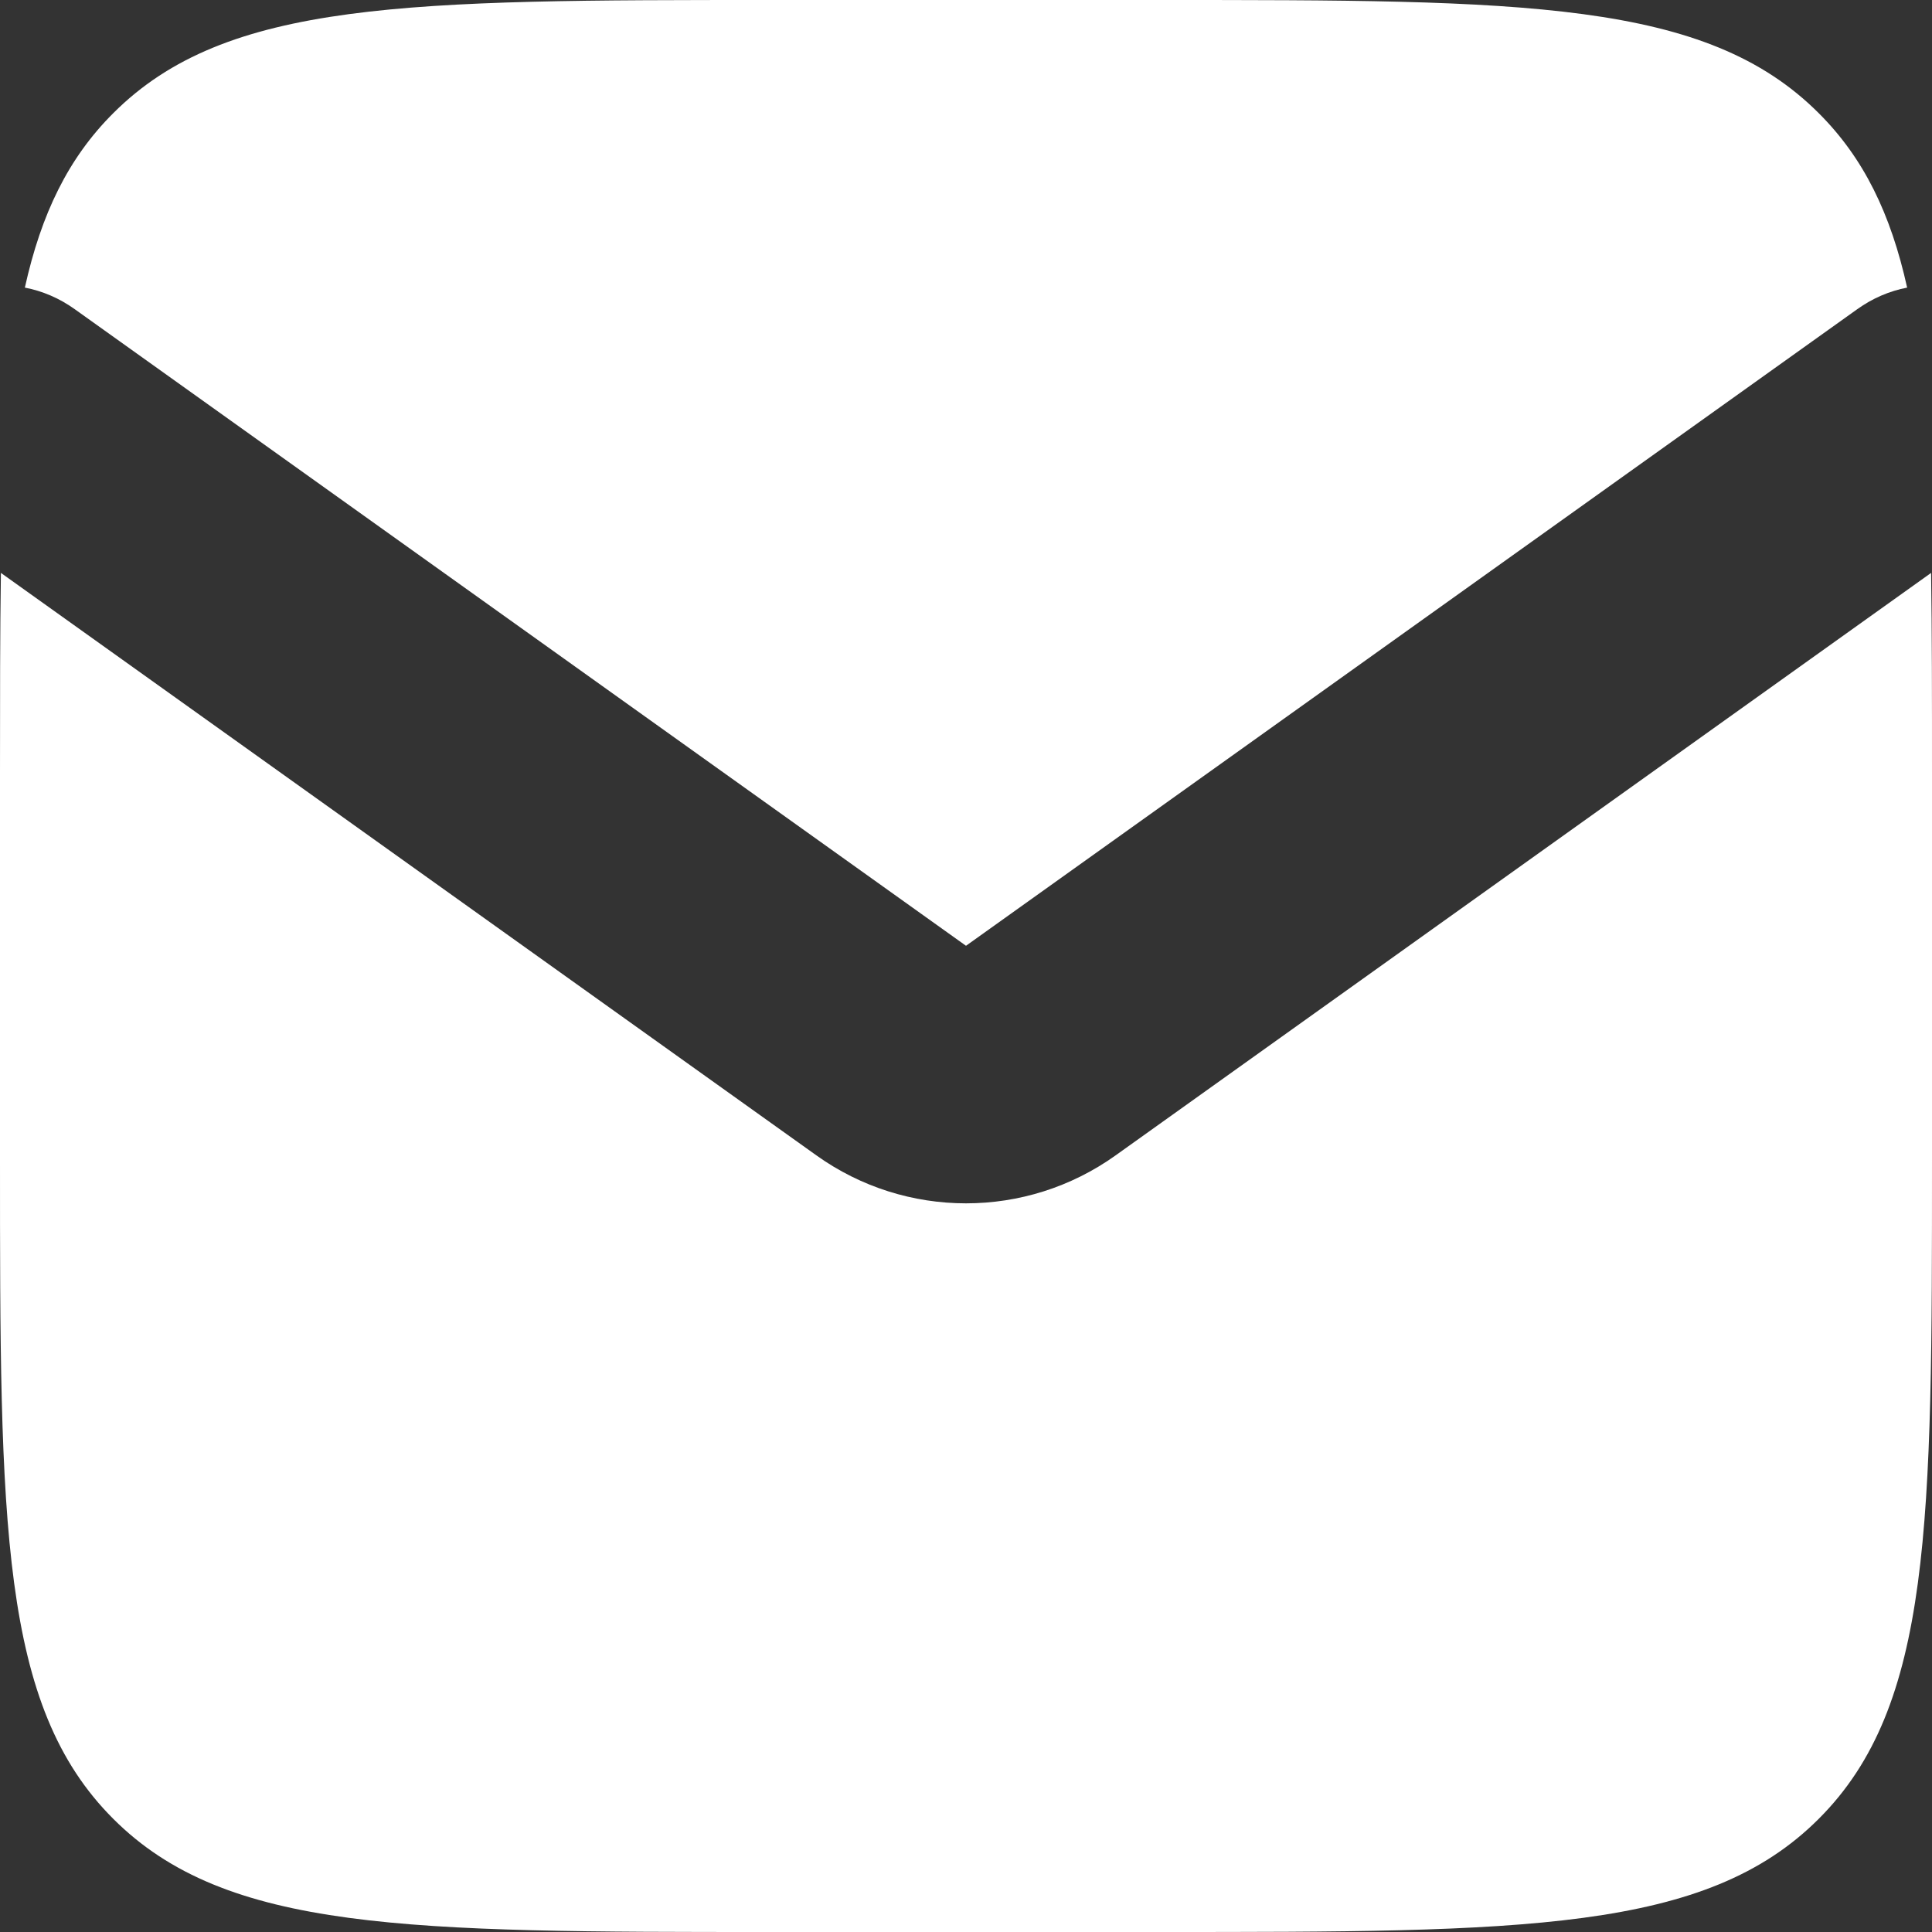 <svg width="15" height="15" viewBox="0 0 15 15" fill="none" xmlns="http://www.w3.org/2000/svg">
<rect x="0" y="0" width="15" height="15" fill="#333333" stroke="none"/>
<path fill-rule="evenodd" clip-rule="evenodd" d="M0.007 4.448C0 4.912 0 5.427 0 6V9C0 11.828 0 13.243 0.879 14.121C1.757 15 3.172 15 6 15H9C11.828 15 13.243 15 14.121 14.121C15 13.243 15 11.828 15 9V6C15 5.427 15 4.912 14.993 4.448L8.662 8.97C7.967 9.467 7.033 9.467 6.338 8.97L0.007 4.448ZM0.193 2.233C0.329 2.259 0.461 2.315 0.581 2.401L7.5 7.343L14.419 2.401C14.539 2.315 14.671 2.259 14.807 2.233C14.68 1.66 14.47 1.227 14.121 0.879C13.243 0 11.828 0 9 0H6C3.172 0 1.757 0 0.879 0.879C0.53 1.227 0.32 1.66 0.193 2.233Z" fill="white"/>
</svg>
